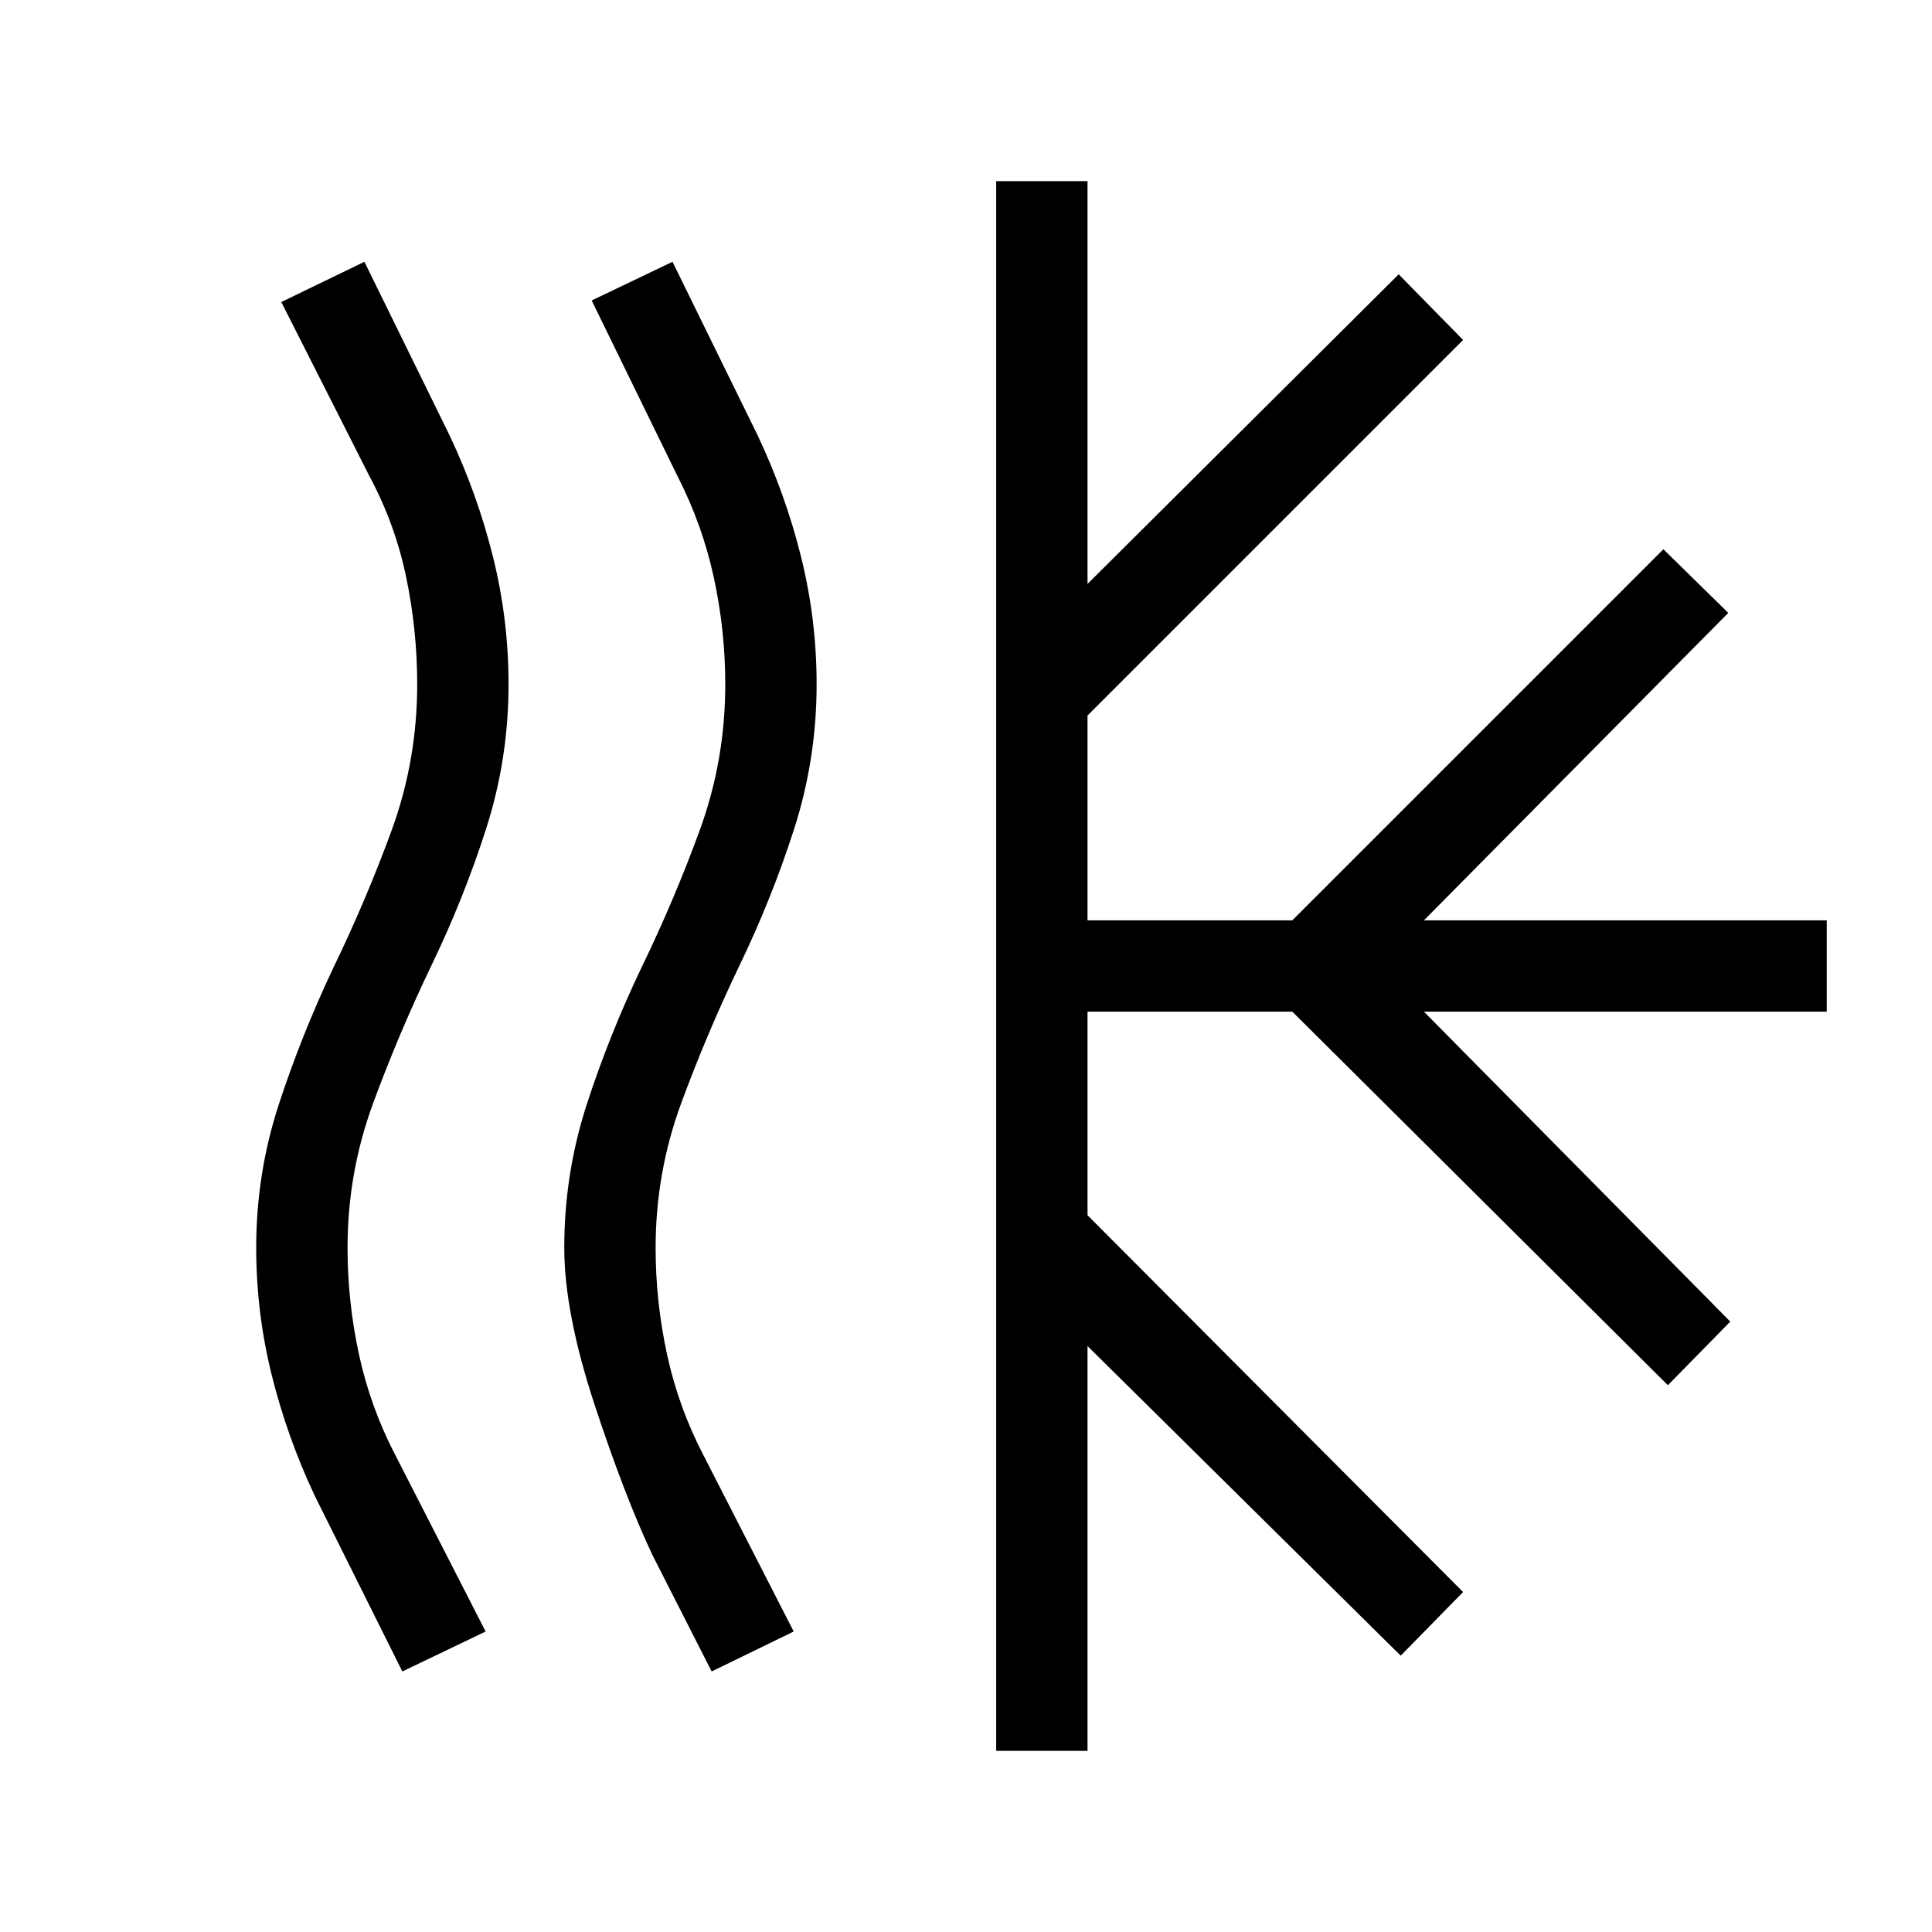 <svg xmlns="http://www.w3.org/2000/svg" width="48" height="48" viewBox="0 -960 960 960"><path d="m353.615-129.463-29.384-57.769q-13.826-29.292-28.836-74.937-15.01-45.644-15.01-77.831 0-36.807 11.169-71.222 11.168-34.415 27.062-67.701 16.385-33.769 29.077-68.516 12.692-34.746 12.692-72.561 0-26.801-5.692-53.054-5.692-26.254-18.077-50.408l-42.615-87.229 40.153-19.23 42.384 86.383q13.827 29.292 21.529 60.322 7.702 31.029 7.702 63.216 0 37.168-11.168 71.899-11.169 34.731-27.063 67.639-16.384 34.154-29.077 68.702-12.692 34.548-12.692 71.76 0 26.801 5.692 53.054 5.693 26.254 18.077 50.023l44.846 87.614-40.769 19.846Zm-153.691 0-43.384-86.999q-13.827-29.292-21.529-60.322-7.702-31.029-7.702-63.216 0-36.807 11.168-71.03t27.063-67.893q16.384-33.769 29.077-68.516 12.692-34.746 12.692-72.561 0-26.933-5.5-53.313-5.5-26.38-18.269-50.149l-43.769-86.46 41.307-19.999 42.384 86.383q13.826 29.292 21.528 60.322 7.703 31.029 7.703 63.216 0 37.168-11.169 71.899-11.168 34.731-27.062 67.639-16.385 34.154-29.077 68.702-12.692 34.548-12.692 71.76 0 26.801 5.692 53.054 5.692 26.254 18.077 50.023l44.845 87.614-41.383 19.846Zm340.46-161.692v201.154H495v-779.998h45.384v200.154L695-823.691l31.999 32.614-186.615 186.615v101.77h101.77l184.384-184.384 32.23 31.615-151.231 152.769h200.154v45.384H707.537l152.231 154-30.999 31.615-186.615-185.615h-101.77v101.154l186.615 187.231L696-137.309 540.384-291.155Z"/></svg>